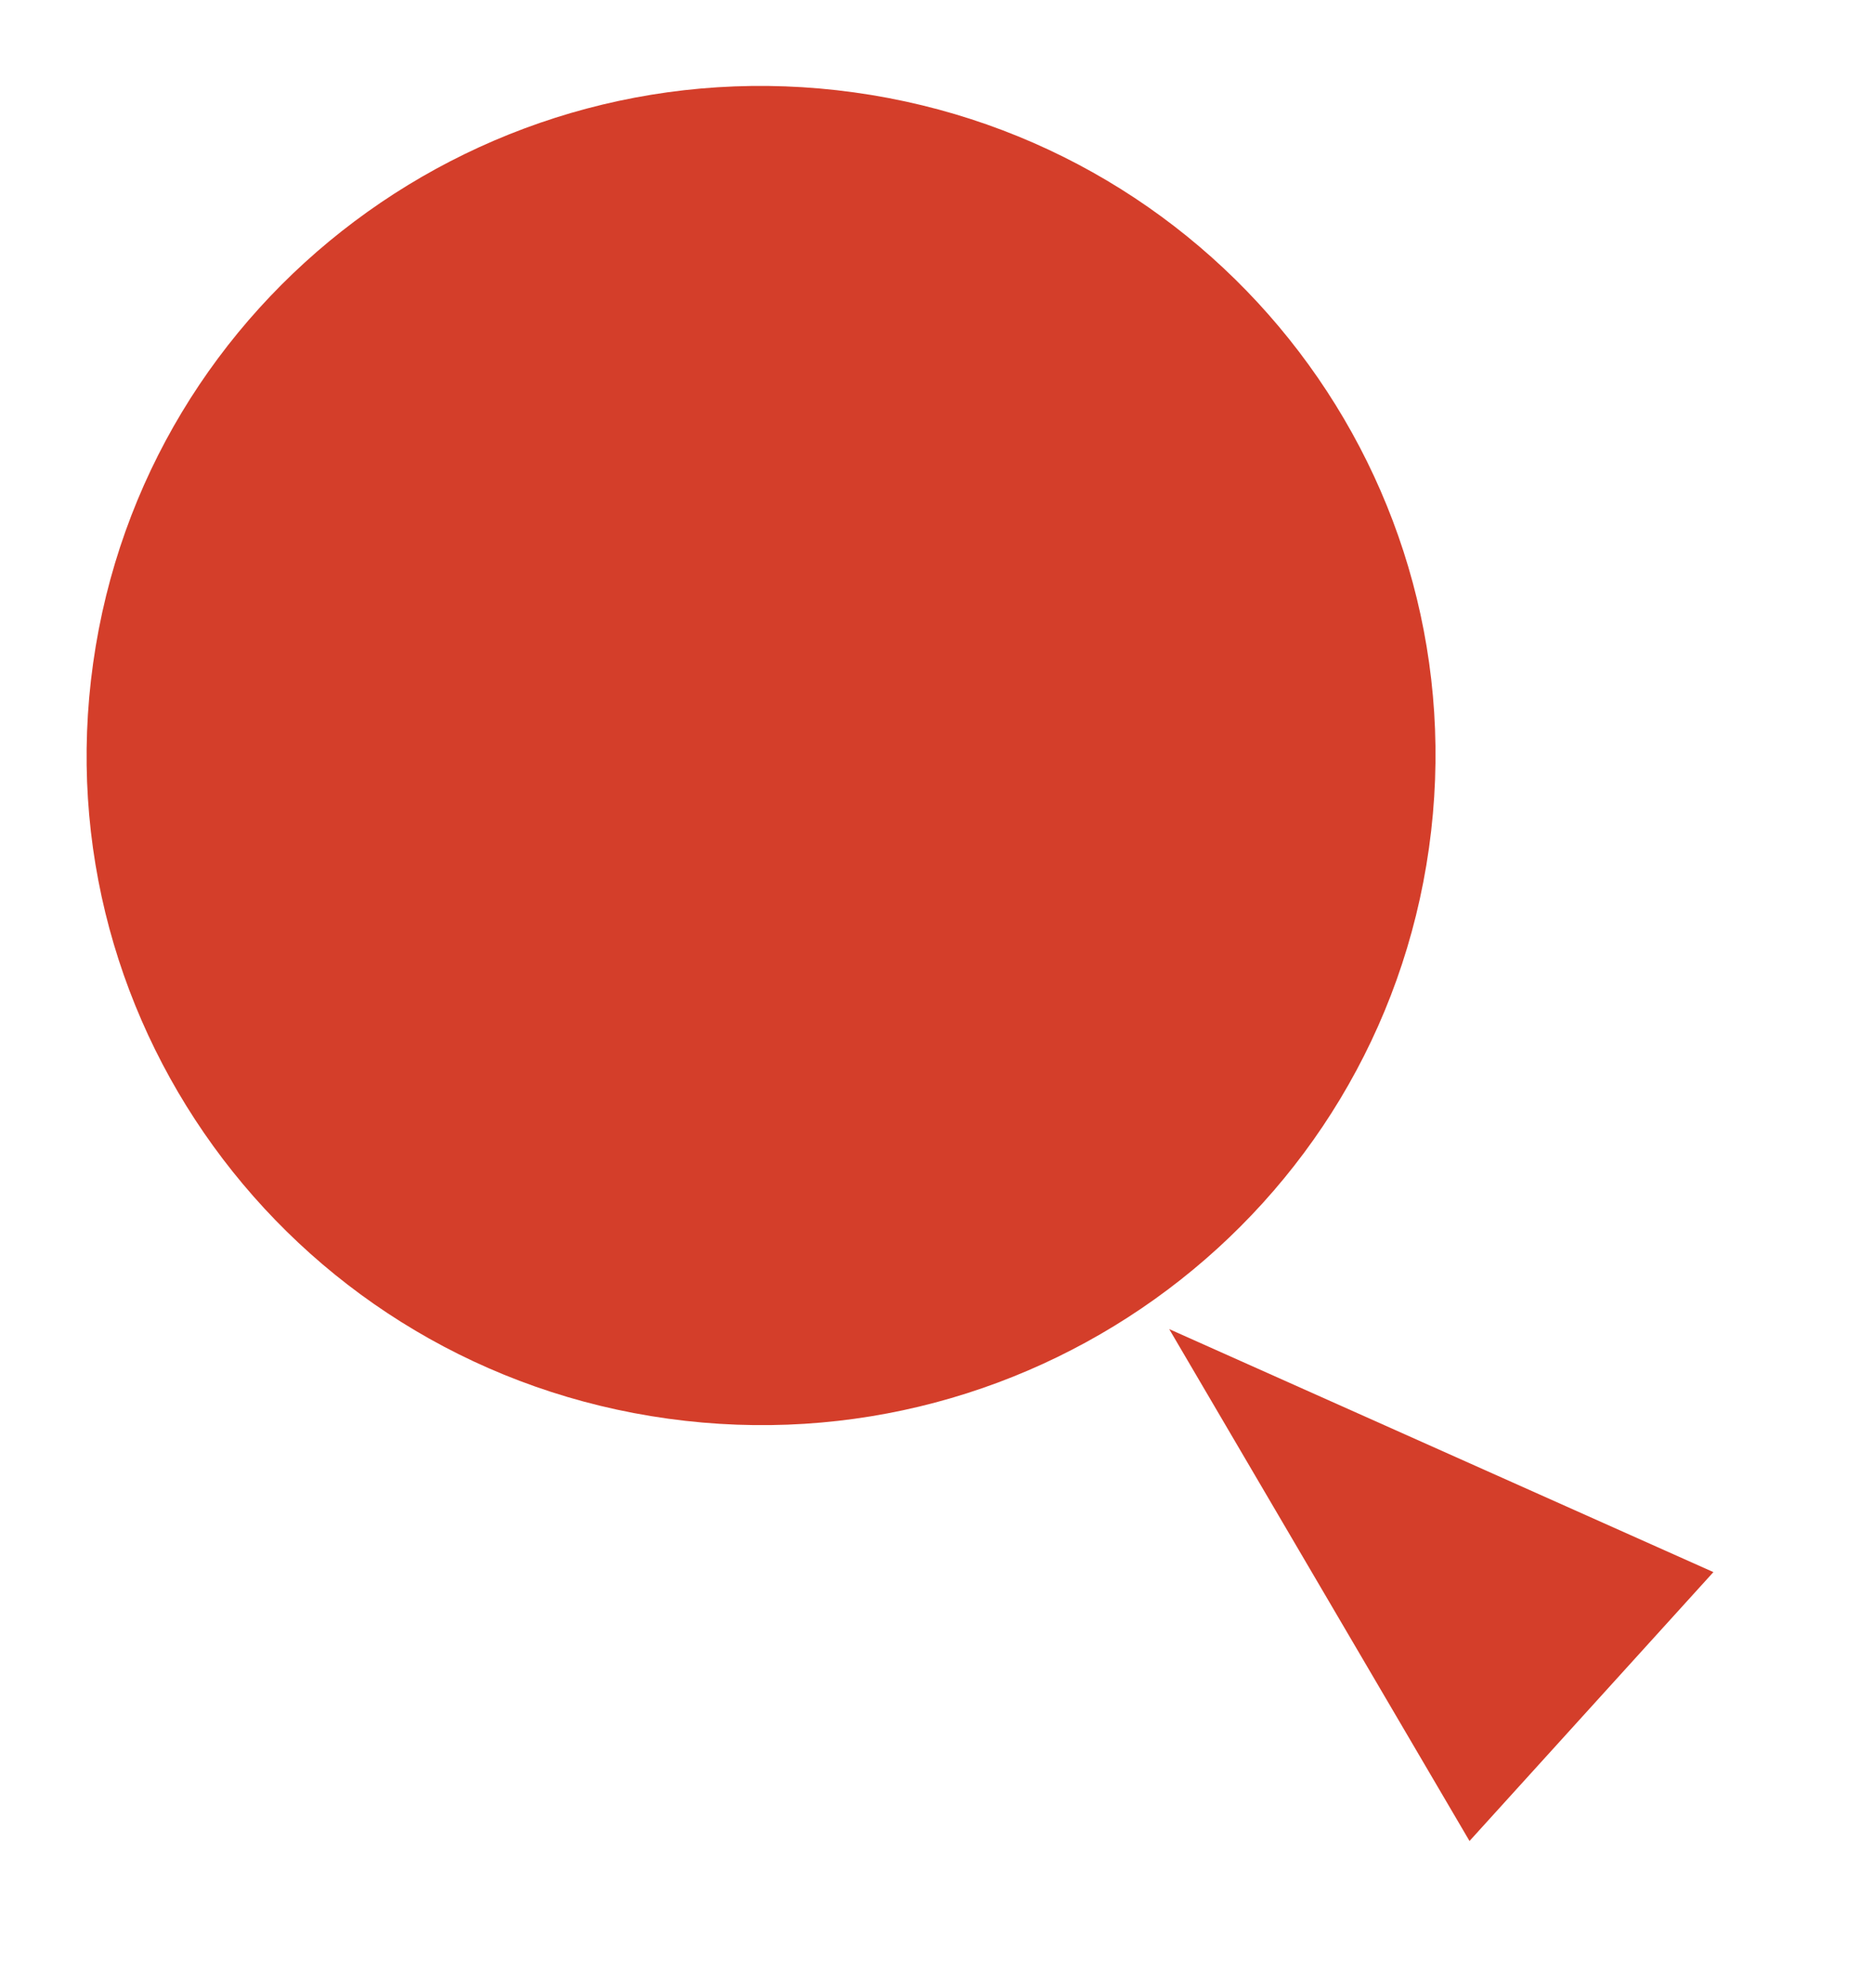 <svg width="33" height="35" viewBox="0 0 33 35" fill="none" xmlns="http://www.w3.org/2000/svg">
<path d="M20.6 23.404L30.188 27.683L25.891 32.418L20.6 23.404Z" fill="#D43E2A"/>
<path d="M1.641 11.677C2.546 5.228 8.55 0.729 15.049 1.627C21.549 2.526 26.083 8.483 25.177 14.932C24.271 21.381 18.268 25.88 11.769 24.981C5.269 24.082 0.735 18.126 1.641 11.677Z" fill="#D43E2A"/>
</svg>

